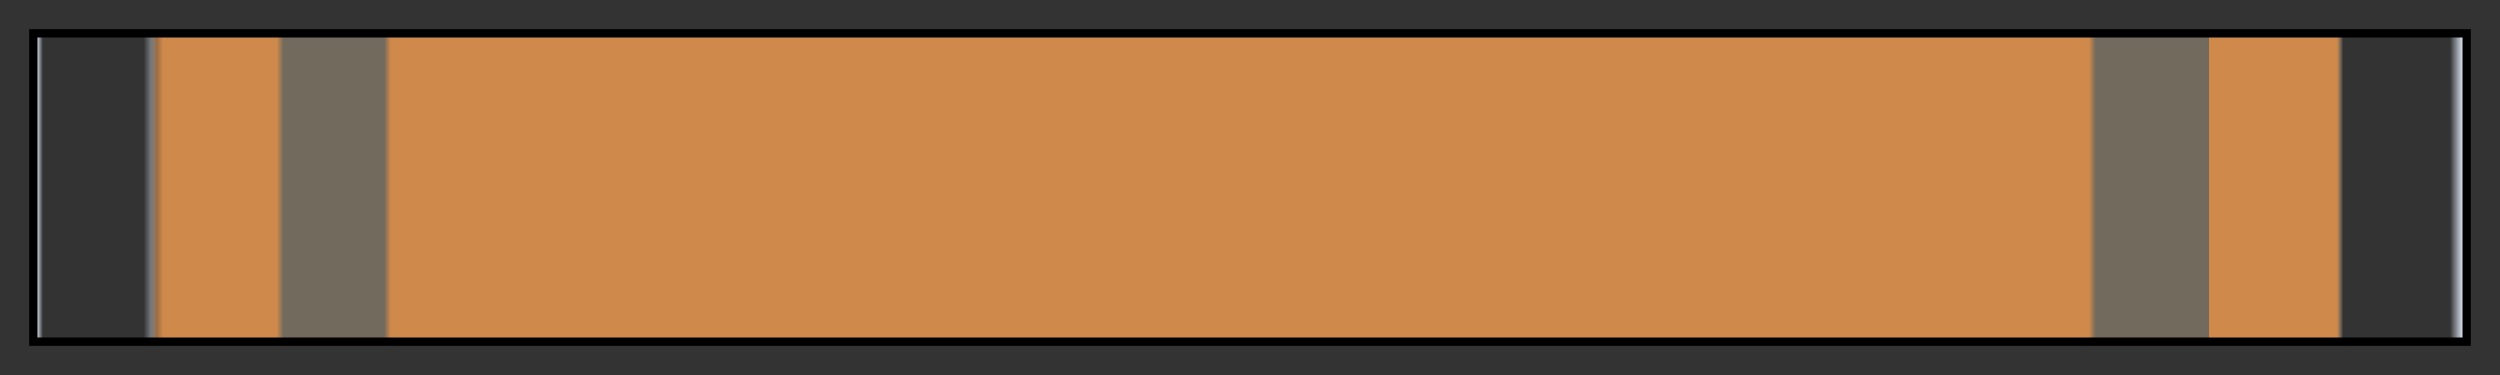 <?xml version="1.0" encoding="UTF-8"?>
<svg xmlns="http://www.w3.org/2000/svg" version="1.1" width="300px" height="45px" viewBox="0 0 300 45">
  <rect x="0" y="0" width="300" height="45" fill="#333333" stroke="none"/>
  <g>
    <defs>
      <linearGradient id="janico-09" gradientUnits="objectBoundingBox" spreadMethod="pad" x1="0%" x2="100%" y1="0%" y2="0%">
        <stop offset="0.00%" stop-color="rgb(230, 241, 255)" stop-opacity="1"/>
        <stop offset="0.27%" stop-color="rgb(230, 241, 255)" stop-opacity="0"/>
        <stop offset="4.42%" stop-color="rgb(230, 241, 255)" stop-opacity="0"/>
        <stop offset="4.69%" stop-color="rgb(230, 241, 255)" stop-opacity="0.333"/>
        <stop offset="4.96%" stop-color="rgb(207, 137, 75)" stop-opacity="0.667"/>
        <stop offset="5.22%" stop-color="rgb(207, 137, 75)" stop-opacity="1"/>
        <stop offset="9.91%" stop-color="rgb(207, 137, 75)" stop-opacity="1"/>
        <stop offset="10.18%" stop-color="rgb(114, 106, 92)" stop-opacity="1"/>
        <stop offset="14.33%" stop-color="rgb(114, 106, 92)" stop-opacity="1"/>
        <stop offset="14.60%" stop-color="rgb(207, 137, 75)" stop-opacity="1"/>
        <stop offset="84.57%" stop-color="rgb(207, 137, 75)" stop-opacity="1"/>
        <stop offset="84.84%" stop-color="rgb(114, 106, 92)" stop-opacity="1"/>
        <stop offset="89.53%" stop-color="rgb(114, 106, 92)" stop-opacity="1"/>
        <stop offset="89.53%" stop-color="rgb(207, 137, 75)" stop-opacity="1"/>
        <stop offset="94.78%" stop-color="rgb(207, 137, 75)" stop-opacity="1"/>
        <stop offset="95.04%" stop-color="rgb(218, 189, 165)" stop-opacity="0"/>
        <stop offset="95.31%" stop-color="rgb(230, 241, 255)" stop-opacity="0"/>
        <stop offset="99.44%" stop-color="rgb(230, 241, 255)" stop-opacity="0"/>
        <stop offset="100.00%" stop-color="rgb(230, 241, 255)" stop-opacity="1"/>
      </linearGradient>
    </defs>
    <rect fill="url(#janico-09)" x="4" y="4" width="292" height="37" stroke="black" stroke-width="1"/>
  </g>
</svg>
